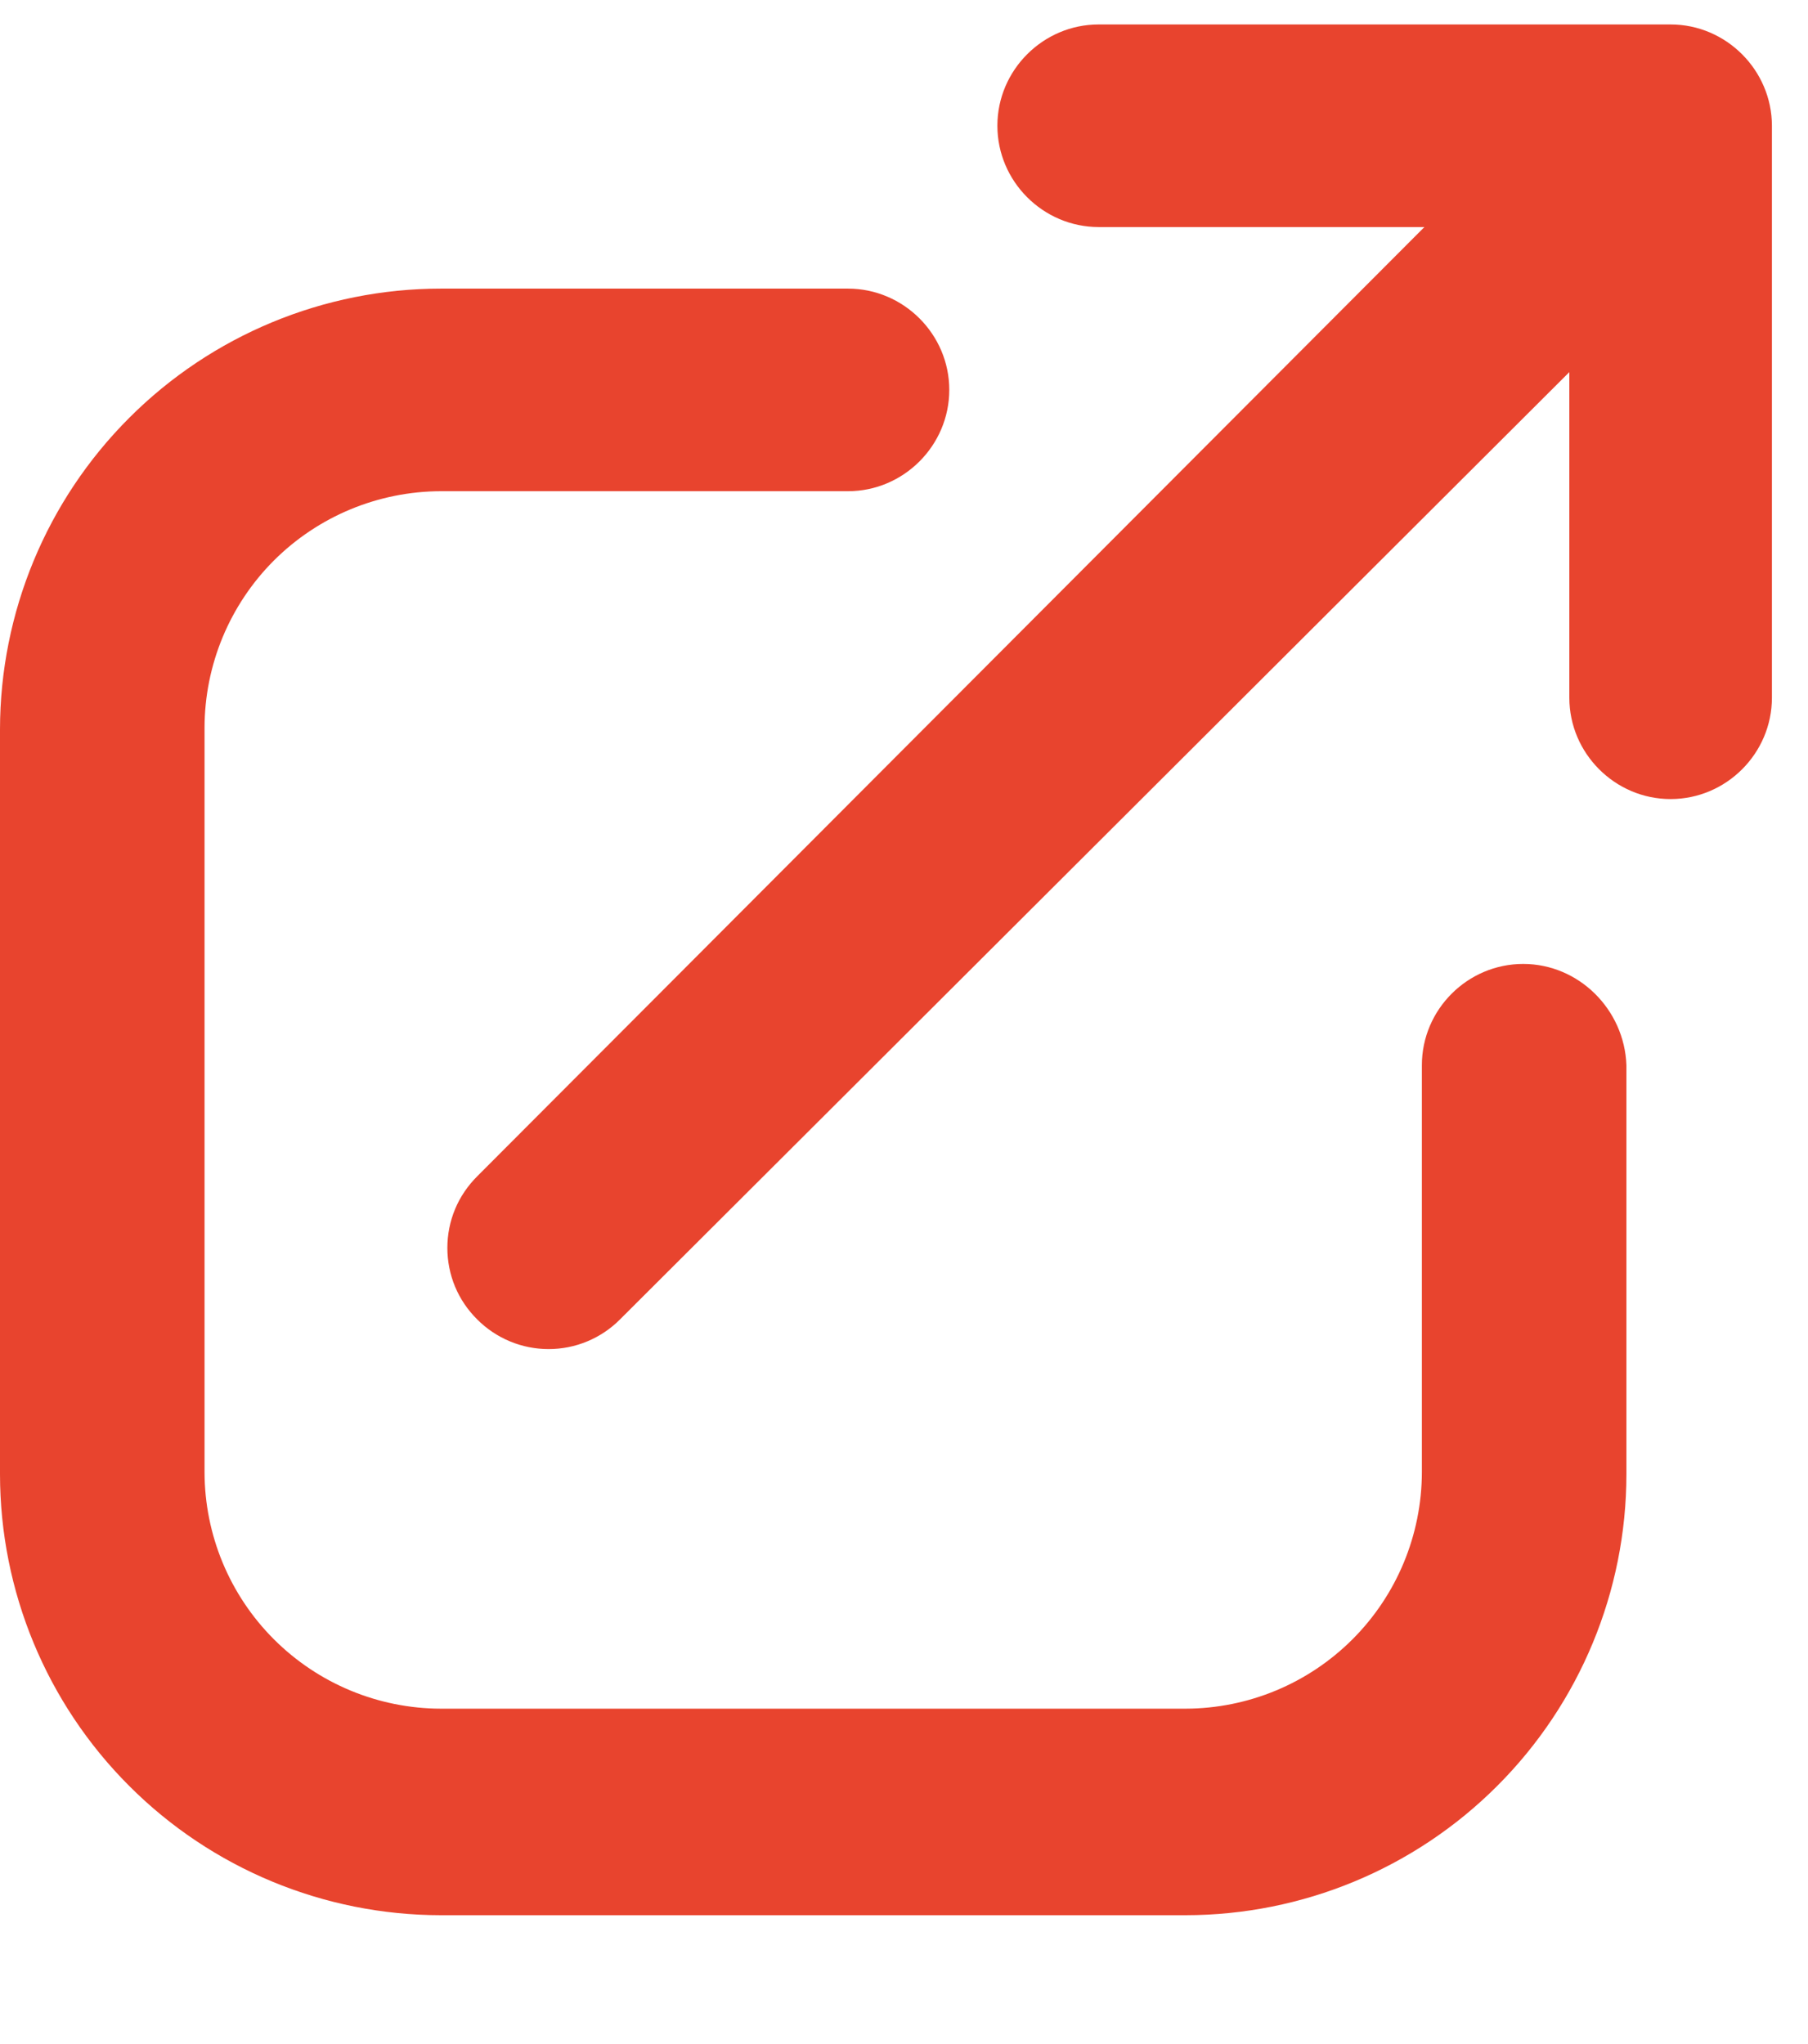 <?xml version="1.0" encoding="UTF-8" standalone="no"?><svg width='23' height='26' viewBox='0 0 23 26' fill='none' xmlns='http://www.w3.org/2000/svg'>
<g clip-path='url(#clip0_2_240)'>
<path d='M21.252 0.311H13.977C13.269 0.311 12.688 0.892 12.688 1.599C12.688 2.307 13.269 2.888 13.977 2.888H18.12L6.07 14.963C5.95 15.083 5.854 15.224 5.789 15.38C5.724 15.536 5.691 15.704 5.691 15.873C5.691 16.042 5.724 16.21 5.789 16.366C5.854 16.522 5.95 16.663 6.07 16.782C6.189 16.902 6.331 16.997 6.487 17.062C6.643 17.127 6.81 17.16 6.979 17.16C7.148 17.16 7.315 17.127 7.471 17.062C7.627 16.997 7.769 16.902 7.888 16.782L19.964 4.733V8.875C19.964 9.583 20.545 10.164 21.252 10.164C21.96 10.164 22.541 9.583 22.541 8.875V1.599C22.54 0.893 21.959 0.311 21.252 0.311Z' fill='#E8442E'/>
<path d='M19.377 12.261C18.669 12.261 18.088 12.841 18.088 13.549V18.728C18.086 19.525 17.769 20.288 17.206 20.851C16.642 21.415 15.879 21.732 15.082 21.734H5.608C4.811 21.732 4.048 21.415 3.484 20.851C2.921 20.288 2.604 19.525 2.602 18.728V9.254C2.604 8.457 2.921 7.694 3.484 7.13C4.048 6.567 4.811 6.25 5.608 6.248H10.788C11.495 6.248 12.076 5.667 12.076 4.959C12.076 4.252 11.495 3.671 10.787 3.671H5.608C4.121 3.672 2.695 4.263 1.644 5.315C0.592 6.366 0.001 7.792 0 9.279L0 18.753C0.001 20.24 0.592 21.666 1.644 22.717C2.695 23.769 4.121 24.36 5.608 24.361H15.082C16.569 24.36 17.995 23.769 19.046 22.717C20.098 21.666 20.689 20.24 20.69 18.753V13.549C20.665 12.841 20.084 12.261 19.377 12.261Z' fill='#E8442E'/>
</g>
<defs>
<clipPath id='clip0_2_240'>
<rect width='23' height='25' fill='white' transform='translate(0 0.311)'/>
</clipPath>
</defs>
</svg>

